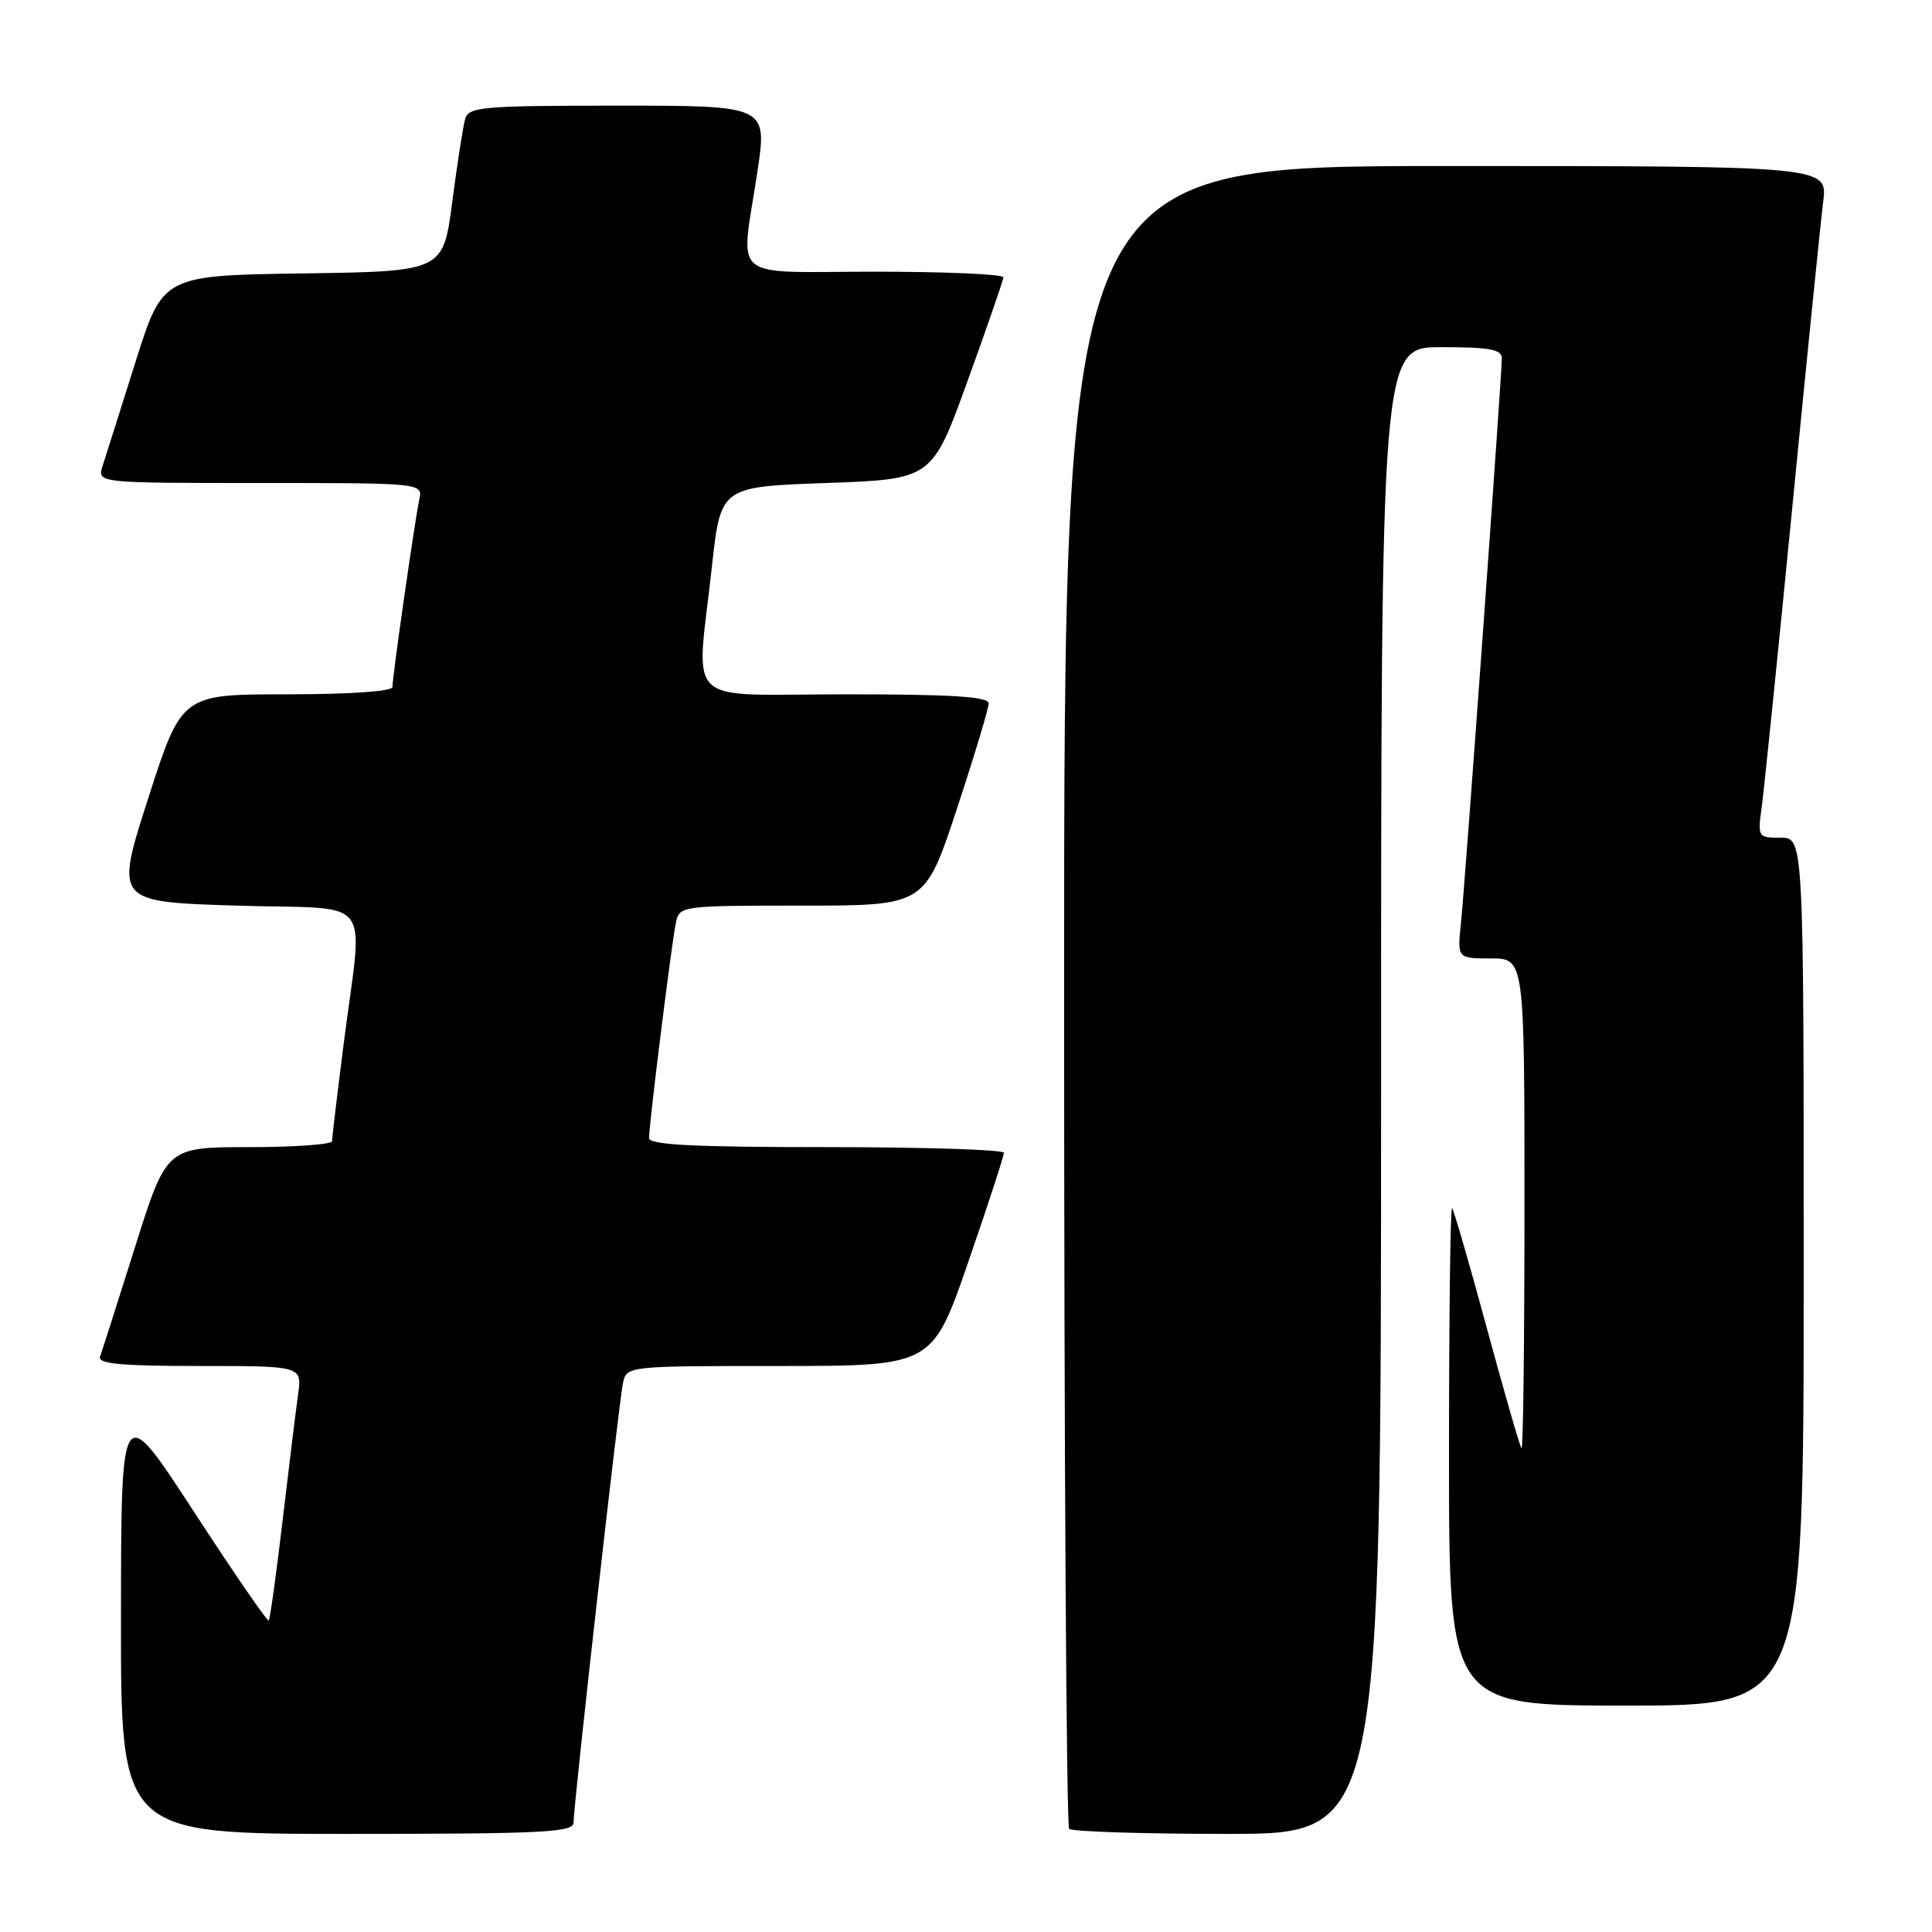 <?xml version="1.0" encoding="UTF-8" standalone="no"?>
<!DOCTYPE svg PUBLIC "-//W3C//DTD SVG 1.1//EN" "http://www.w3.org/Graphics/SVG/1.1/DTD/svg11.dtd" >
<svg xmlns="http://www.w3.org/2000/svg" xmlns:xlink="http://www.w3.org/1999/xlink" version="1.1" viewBox="0 0 256 256">
 <g >
 <path fill="currentColor"
d=" M 76.00 241.49 C 76.00 239.13 82.00 185.78 82.55 183.25 C 83.04 181.01 83.10 181.00 103.29 181.00 C 123.54 181.00 123.54 181.00 128.29 167.25 C 130.90 159.69 133.03 153.16 133.02 152.75 C 133.01 152.34 122.43 152.00 109.50 152.00 C 91.81 152.00 86.00 151.70 86.00 150.79 C 86.00 148.96 89.01 124.81 89.56 122.25 C 90.03 120.03 90.25 120.00 106.30 120.00 C 122.56 120.00 122.56 120.00 126.78 107.21 C 129.10 100.18 131.00 93.88 131.00 93.21 C 131.00 92.31 126.20 92.00 112.00 92.00 C 90.14 92.00 92.25 94.03 94.34 75.00 C 95.50 64.50 95.50 64.50 109.50 64.00 C 123.50 63.50 123.50 63.50 128.20 50.50 C 130.79 43.35 132.93 37.16 132.95 36.75 C 132.98 36.34 125.35 36.00 116.00 36.00 C 96.30 36.00 98.13 37.55 100.36 22.75 C 101.67 14.00 101.67 14.00 81.90 14.00 C 63.93 14.00 62.09 14.16 61.64 15.75 C 61.36 16.71 60.59 21.65 59.93 26.73 C 58.72 35.96 58.72 35.96 40.15 36.23 C 21.57 36.50 21.57 36.50 17.94 48.00 C 15.95 54.33 13.99 60.51 13.59 61.75 C 12.87 64.00 12.87 64.00 34.45 64.00 C 56.04 64.00 56.04 64.00 55.55 66.25 C 54.97 68.93 52.00 89.64 52.00 91.03 C 52.00 91.61 46.39 92.00 38.04 92.00 C 24.07 92.00 24.07 92.00 19.65 105.75 C 15.23 119.50 15.23 119.50 31.36 120.00 C 50.00 120.58 48.10 118.11 45.52 138.46 C 44.68 145.04 44.00 150.77 44.00 151.21 C 44.00 151.64 39.06 152.00 33.03 152.00 C 22.06 152.00 22.06 152.00 17.89 165.25 C 15.60 172.54 13.51 179.06 13.26 179.75 C 12.89 180.71 15.93 181.00 26.40 181.00 C 40.02 181.00 40.02 181.00 39.50 184.75 C 39.21 186.81 38.29 194.33 37.45 201.45 C 36.61 208.58 35.78 214.55 35.61 214.73 C 35.43 214.90 30.96 208.40 25.67 200.27 C 16.05 185.50 16.05 185.50 16.03 214.25 C 16.00 243.00 16.00 243.00 46.00 243.00 C 72.13 243.00 76.00 242.80 76.00 241.49 Z  M 183.00 144.50 C 183.00 46.00 183.00 46.00 191.00 46.00 C 197.37 46.00 199.00 46.30 199.00 47.47 C 199.00 49.76 194.14 116.93 193.59 122.25 C 193.09 127.00 193.09 127.00 197.55 127.00 C 202.00 127.00 202.00 127.00 202.00 159.67 C 202.00 177.63 201.83 192.15 201.61 191.92 C 201.40 191.69 199.33 184.53 197.02 176.00 C 194.71 167.47 192.63 160.31 192.41 160.08 C 192.18 159.85 192.00 174.59 192.00 192.83 C 192.00 226.00 192.00 226.00 215.50 226.00 C 239.00 226.00 239.00 226.00 239.00 168.50 C 239.00 111.00 239.00 111.00 235.94 111.00 C 232.91 111.00 232.88 110.95 233.46 106.75 C 233.77 104.41 235.60 86.53 237.51 67.00 C 239.42 47.48 241.25 29.36 241.58 26.75 C 242.19 22.00 242.19 22.00 191.59 22.00 C 141.00 22.00 141.00 22.00 141.00 131.83 C 141.00 192.24 141.30 241.97 141.67 242.33 C 142.03 242.70 151.48 243.00 162.67 243.00 C 183.00 243.00 183.00 243.00 183.00 144.50 Z "/>
</g>
</svg>